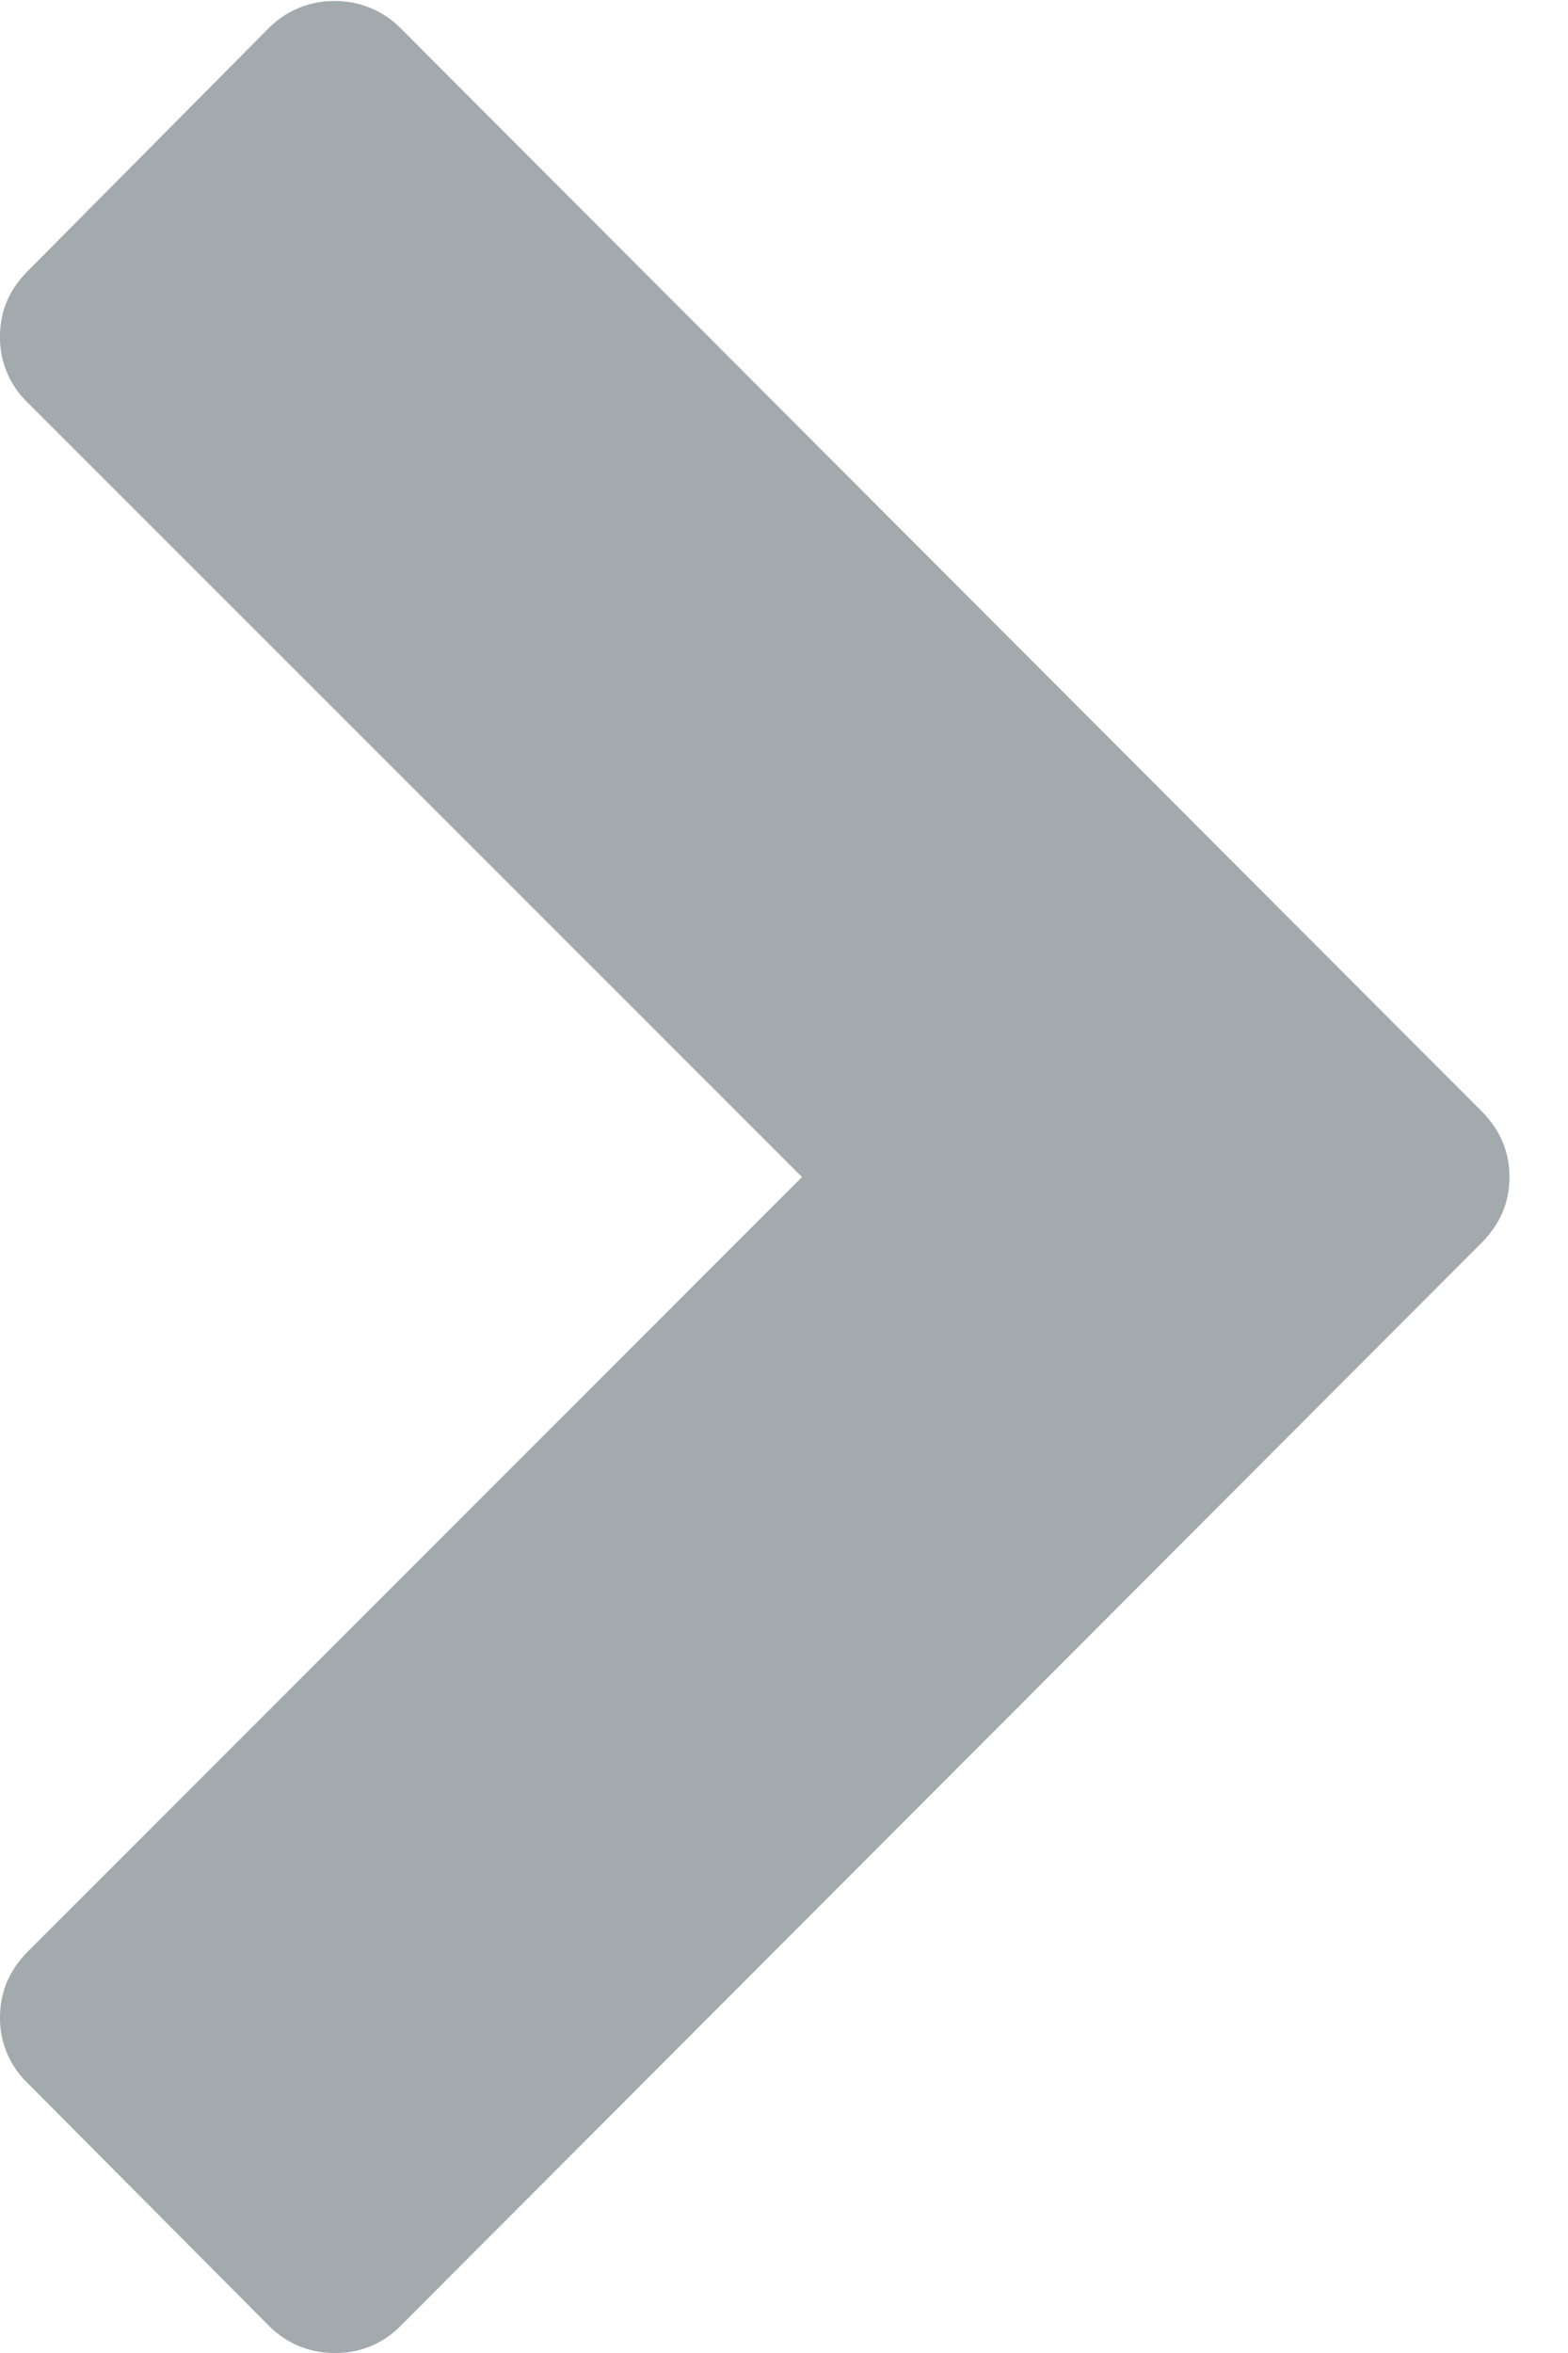 <svg width="6" height="9" fill="none" xmlns="http://www.w3.org/2000/svg"><path d="M1.535.11L5.67 4.251c.07.07.106.155.106.251 0 .097-.036.18-.106.251L1.535 8.894A.343.343 0 0 1 1.283 9a.35.35 0 0 1-.256-.106l-.921-.926A.343.343 0 0 1 0 7.717c0-.097.035-.18.106-.252l2.963-2.963L.106 1.54A.343.343 0 0 1 0 1.288c0-.097.035-.18.106-.251l.92-.927a.35.35 0 0 1 .257-.106.35.35 0 0 1 .252.106z" fill="#A2AAAE"/></svg>